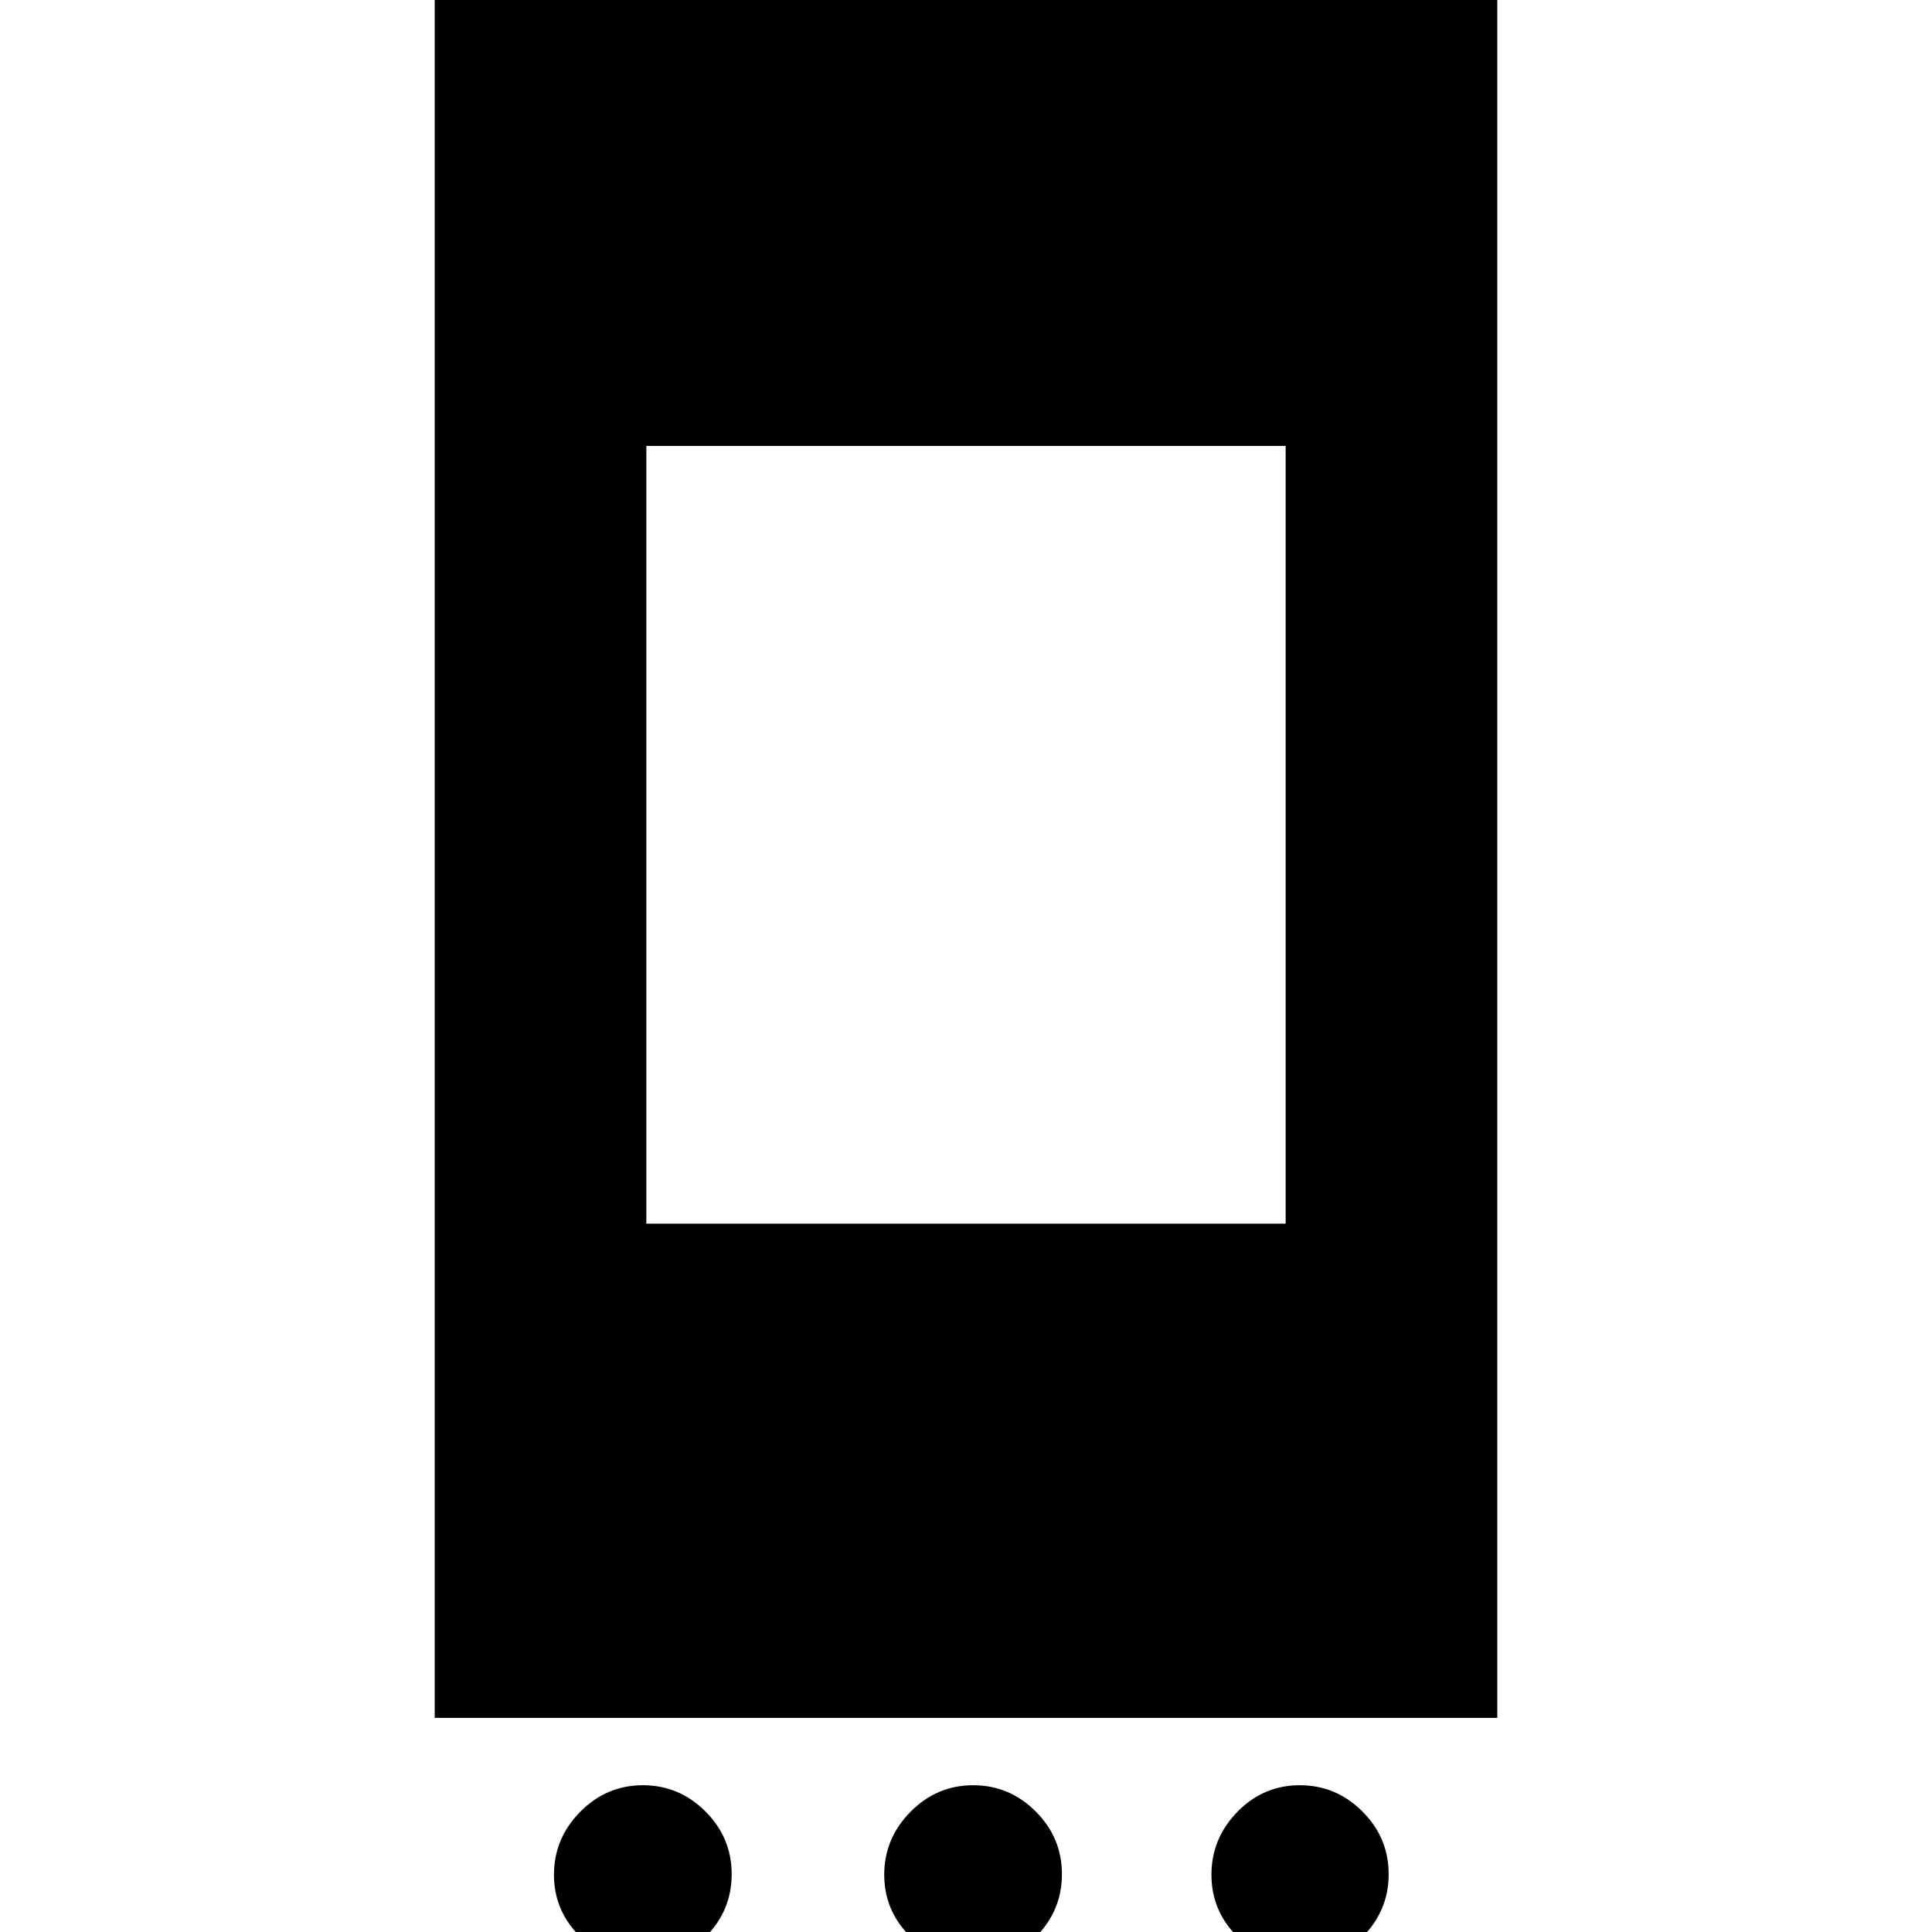 <svg xmlns="http://www.w3.org/2000/svg" height="20" viewBox="0 -960 960 960" width="20"><path d="M319.76 15.37q-18.06 0-31.28-12.87-13.22-12.87-13.22-30.93 0-18.07 13.04-31.29 13.04-13.21 31.16-13.21 18.01 0 31.06 13.03 13.05 13.04 13.05 31.16 0 18.02-12.87 31.06-12.87 13.05-30.94 13.05Zm164.11 0q-18.07 0-31.28-12.87-13.22-12.87-13.22-30.93 0-18.07 13.04-31.29 13.04-13.21 31.16-13.21 18.01 0 31.06 13.03 13.04 13.04 13.04 31.16 0 18.02-12.86 31.06-12.87 13.05-30.94 13.05Zm162.35 0q-18.07 0-31.17-12.87-13.09-12.87-13.09-30.93 0-18.07 12.9-31.29 12.9-13.21 31.02-13.21 18.02 0 31.08 13.03 13.06 13.04 13.06 31.16 0 18.02-12.87 31.06-12.86 13.05-30.93 13.05ZM216-106.39V-984h528v877.61H216Zm105.17-245.59h317.66v-386.43H321.17v386.43Z"/></svg>